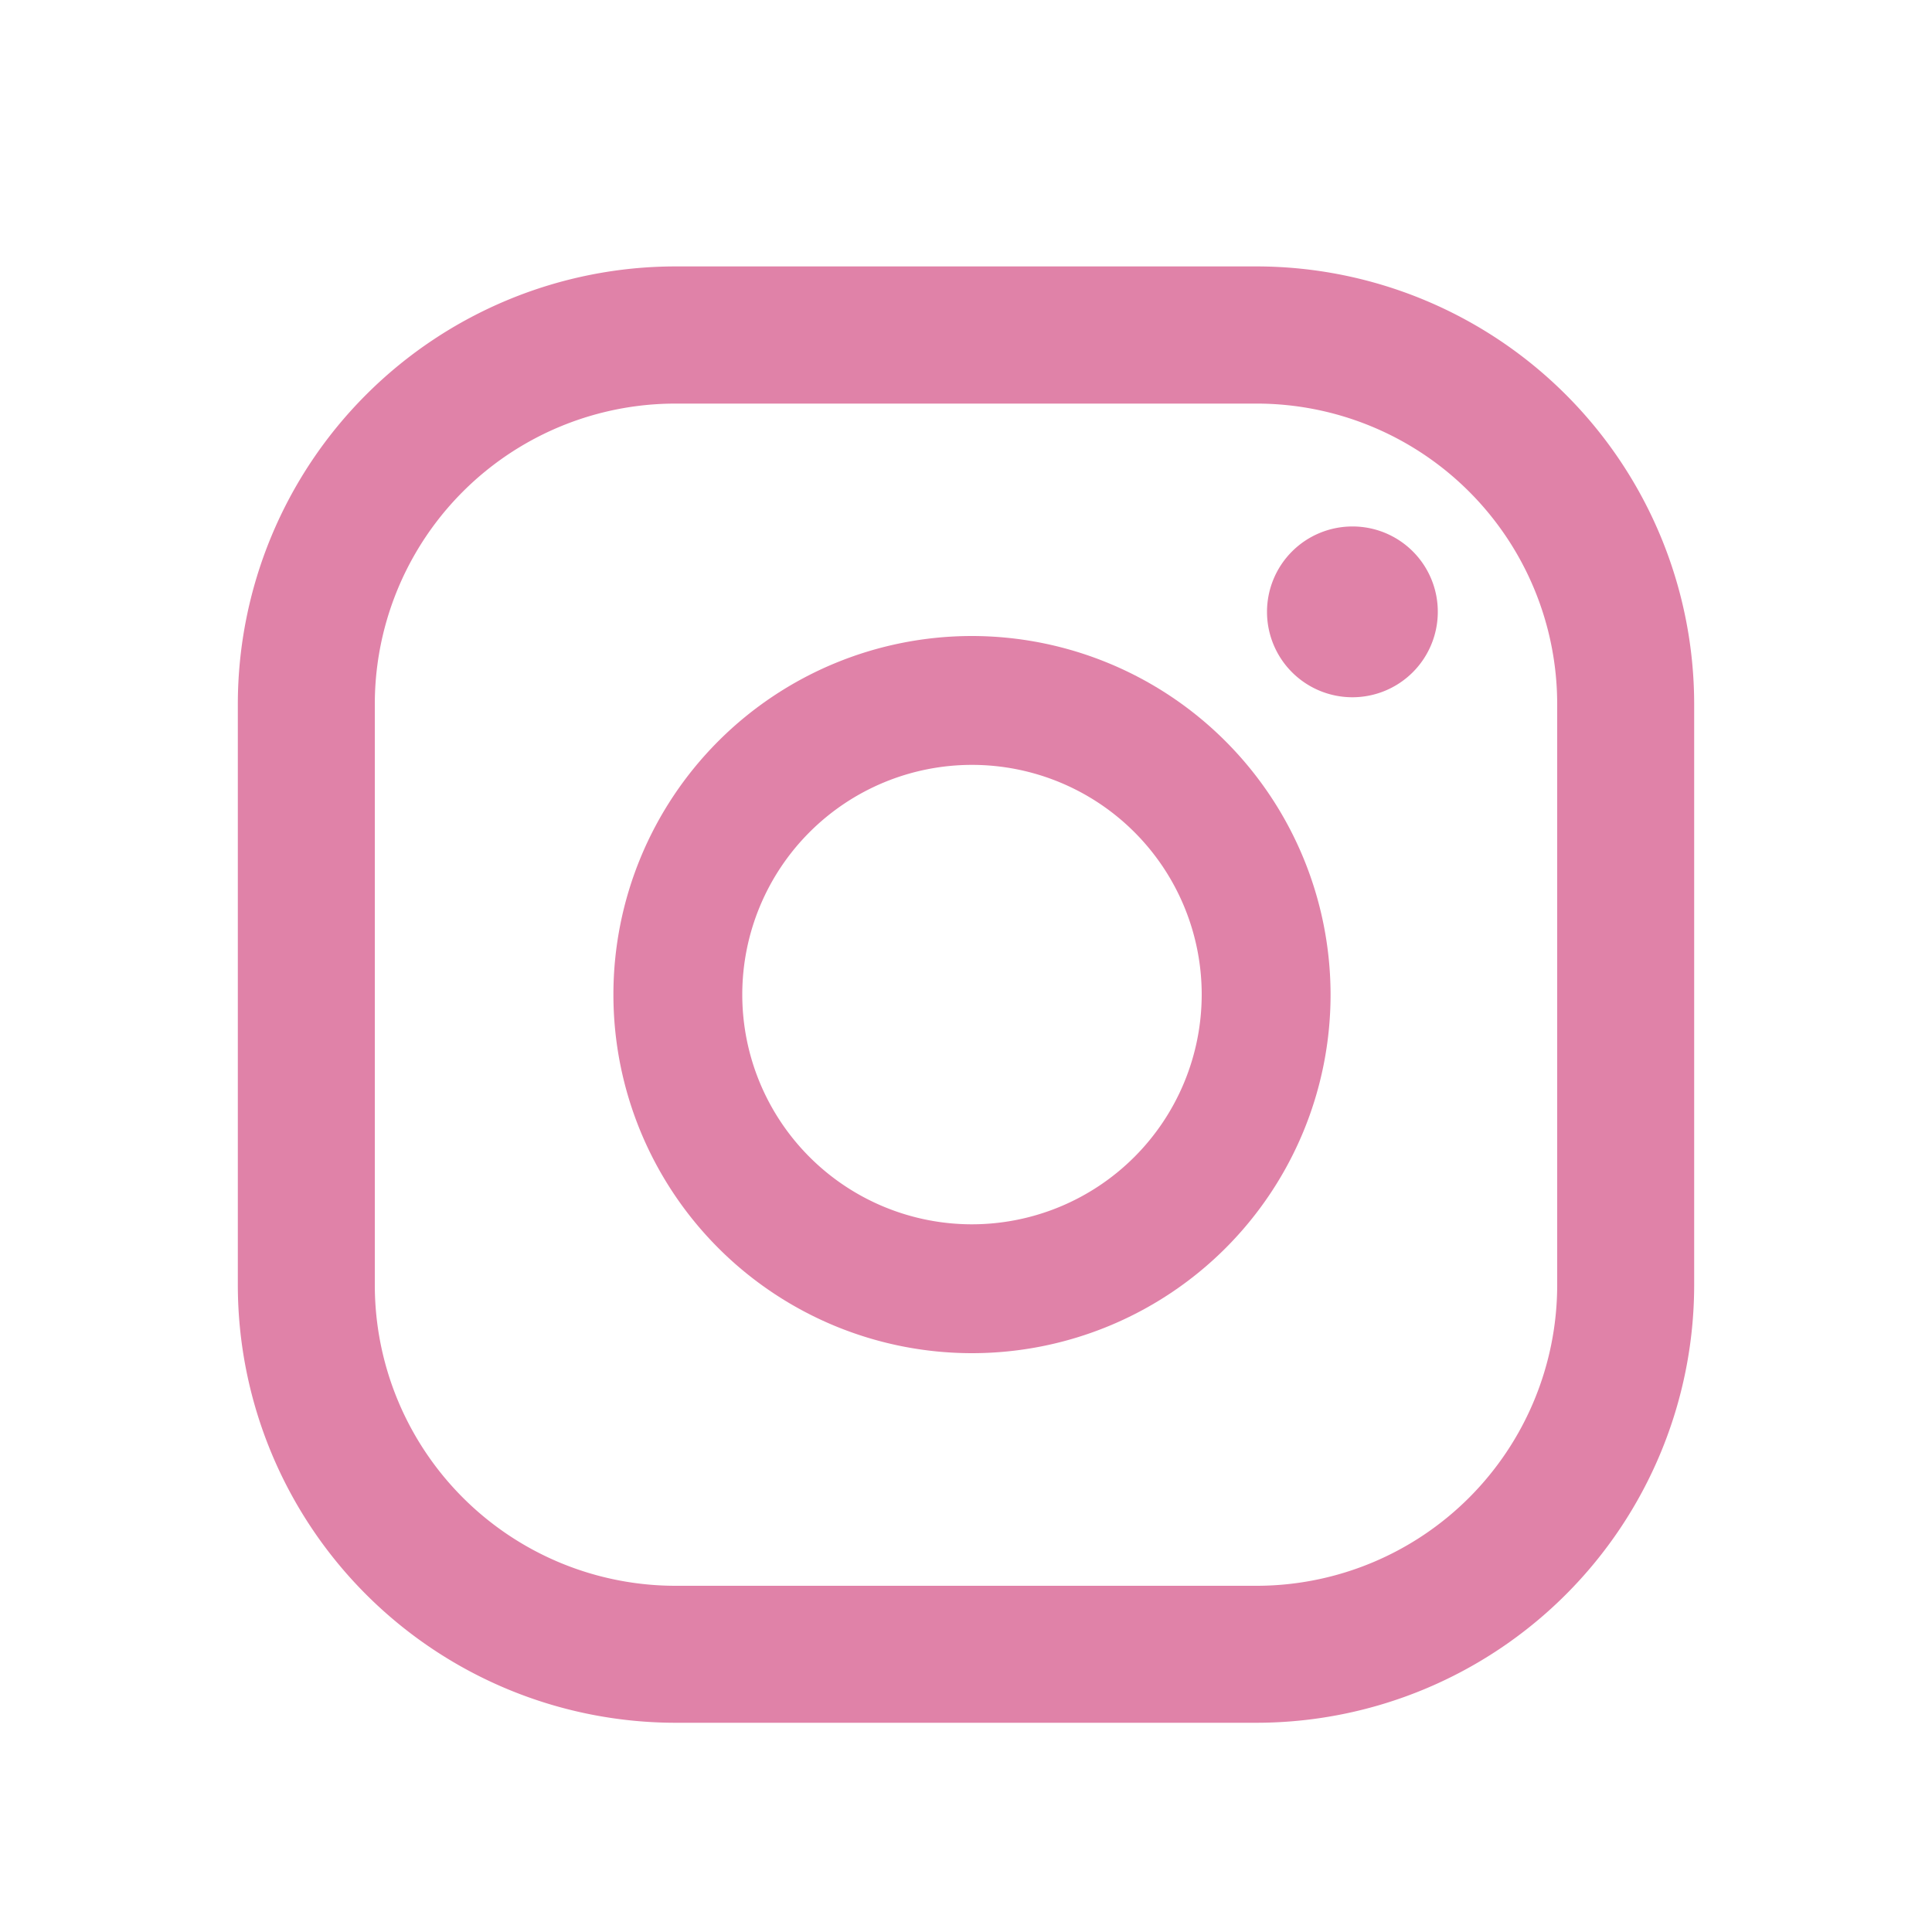 <svg xmlns="http://www.w3.org/2000/svg" viewBox="0 0 100 100"><defs><style>.cls-1{fill:#e082a8;}</style></defs><g id="ELEMENTS"><path class="cls-1" d="M70,27.25a4.42,4.42,0,1,0,4.42,4.42A4.41,4.41,0,0,0,70,27.25Z"/><path class="cls-1" d="M50.31,32.92A18.56,18.56,0,1,0,68.87,51.48,18.58,18.58,0,0,0,50.31,32.92Zm0,30.45A11.89,11.89,0,1,1,62.2,51.48,11.9,11.9,0,0,1,50.31,63.37Z"/><path class="cls-1" d="M65.05,89.17H35A22.67,22.67,0,0,1,12.31,66.53V36.43A22.67,22.67,0,0,1,35,13.79h30.1A22.67,22.67,0,0,1,87.69,36.43v30.1A22.67,22.67,0,0,1,65.05,89.17ZM35,20.89A15.56,15.56,0,0,0,19.4,36.43v30.1A15.57,15.57,0,0,0,35,82.08h30.1A15.57,15.57,0,0,0,80.6,66.53V36.43A15.56,15.56,0,0,0,65.05,20.89Z"/></g></svg>